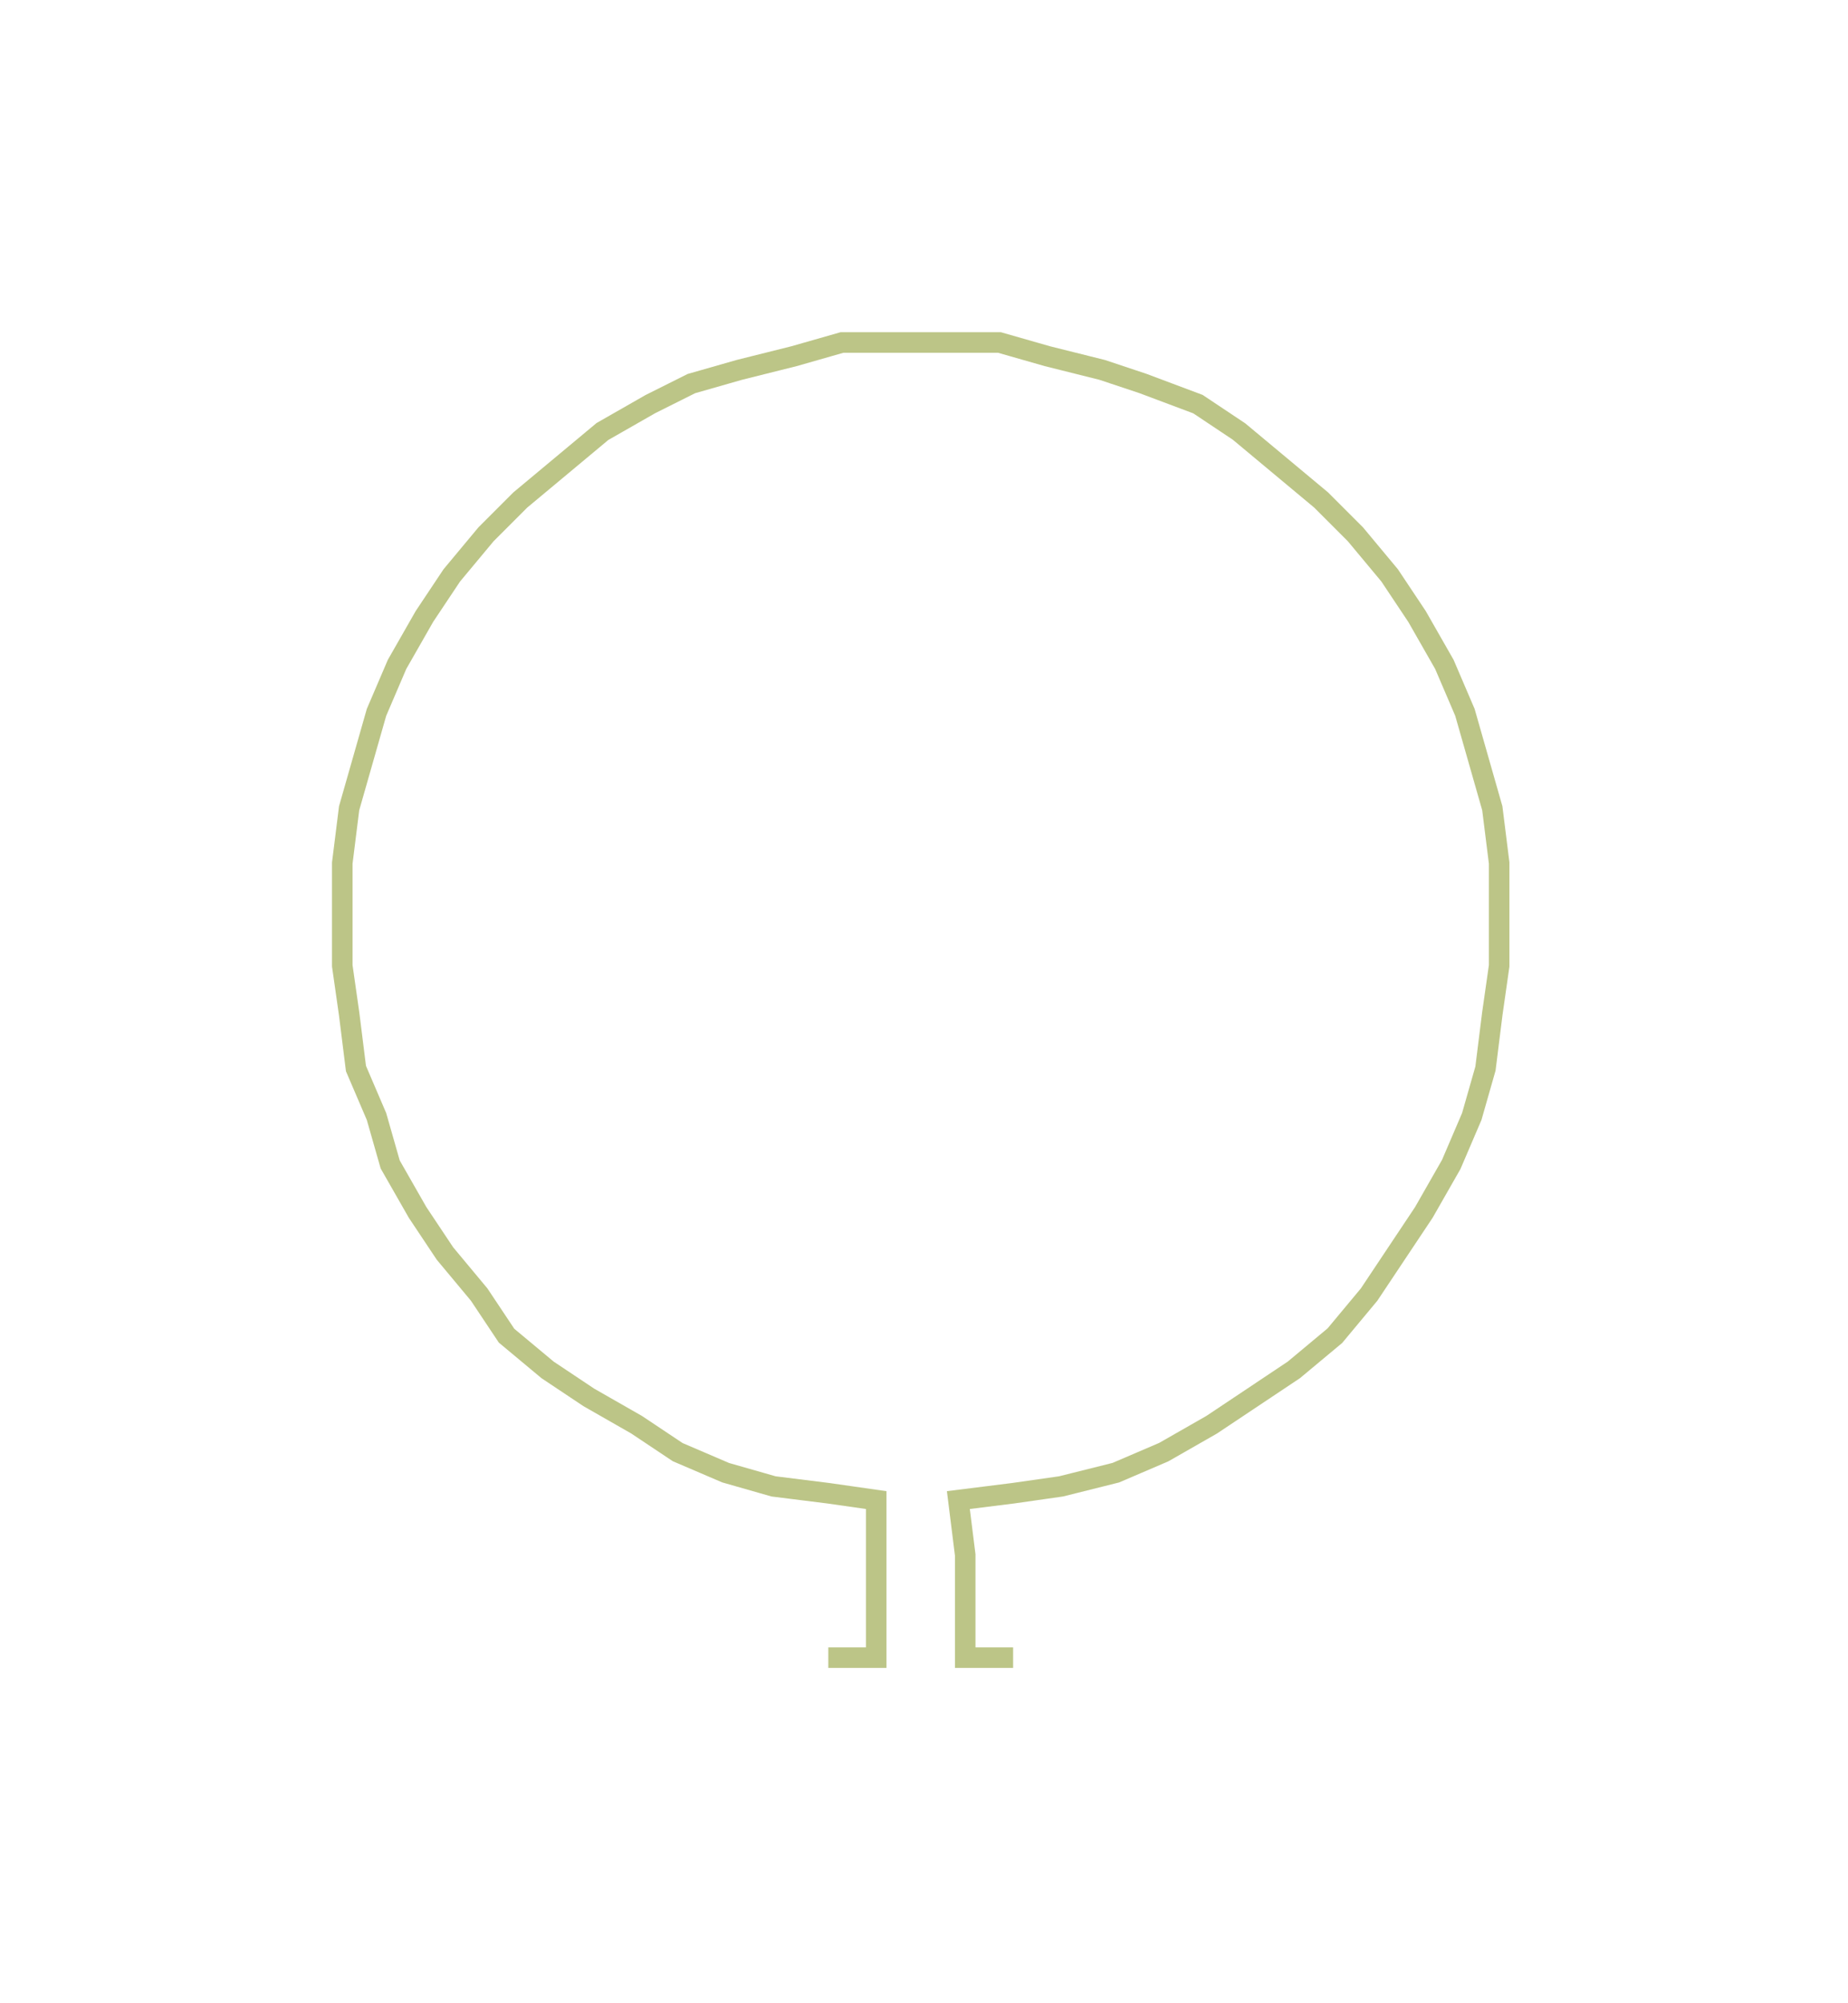 <svg xmlns="http://www.w3.org/2000/svg" width="269.96" height="292.38"><path style="stroke:#bcc587;stroke-width:3px;fill:none;" d="M121 242 L121 242 L128 242 L128 234 L128 227 L128 219 L121 218 L113 217 L106 215 L99 212 L93 208 L86 204 L80 200 L74 195 L70 189 L65 183 L61 177 L57 170 L55 163 L52 156 L51 148 L50 141 L50 133 L50 126 L51 118 L53 111 L55 104 L58 97 L62 90 L66 84 L71 78 L76 73 L82 68 L88 63 L95 59 L101 56 L108 54 L116 52 L123 50 L131 50 L138 50 L146 50 L153 52 L161 54 L167 56 L175 59 L181 63 L187 68 L193 73 L198 78 L203 84 L207 90 L211 97 L214 104 L216 111 L218 118 L219 126 L219 133 L219 141 L218 148 L217 156 L215 163 L212 170 L208 177 L204 183 L200 189 L195 195 L189 200 L183 204 L177 208 L170 212 L163 215 L155 217 L148 218 L140 219 L141 227 L141 234 L141 242 L148 242"/></svg>